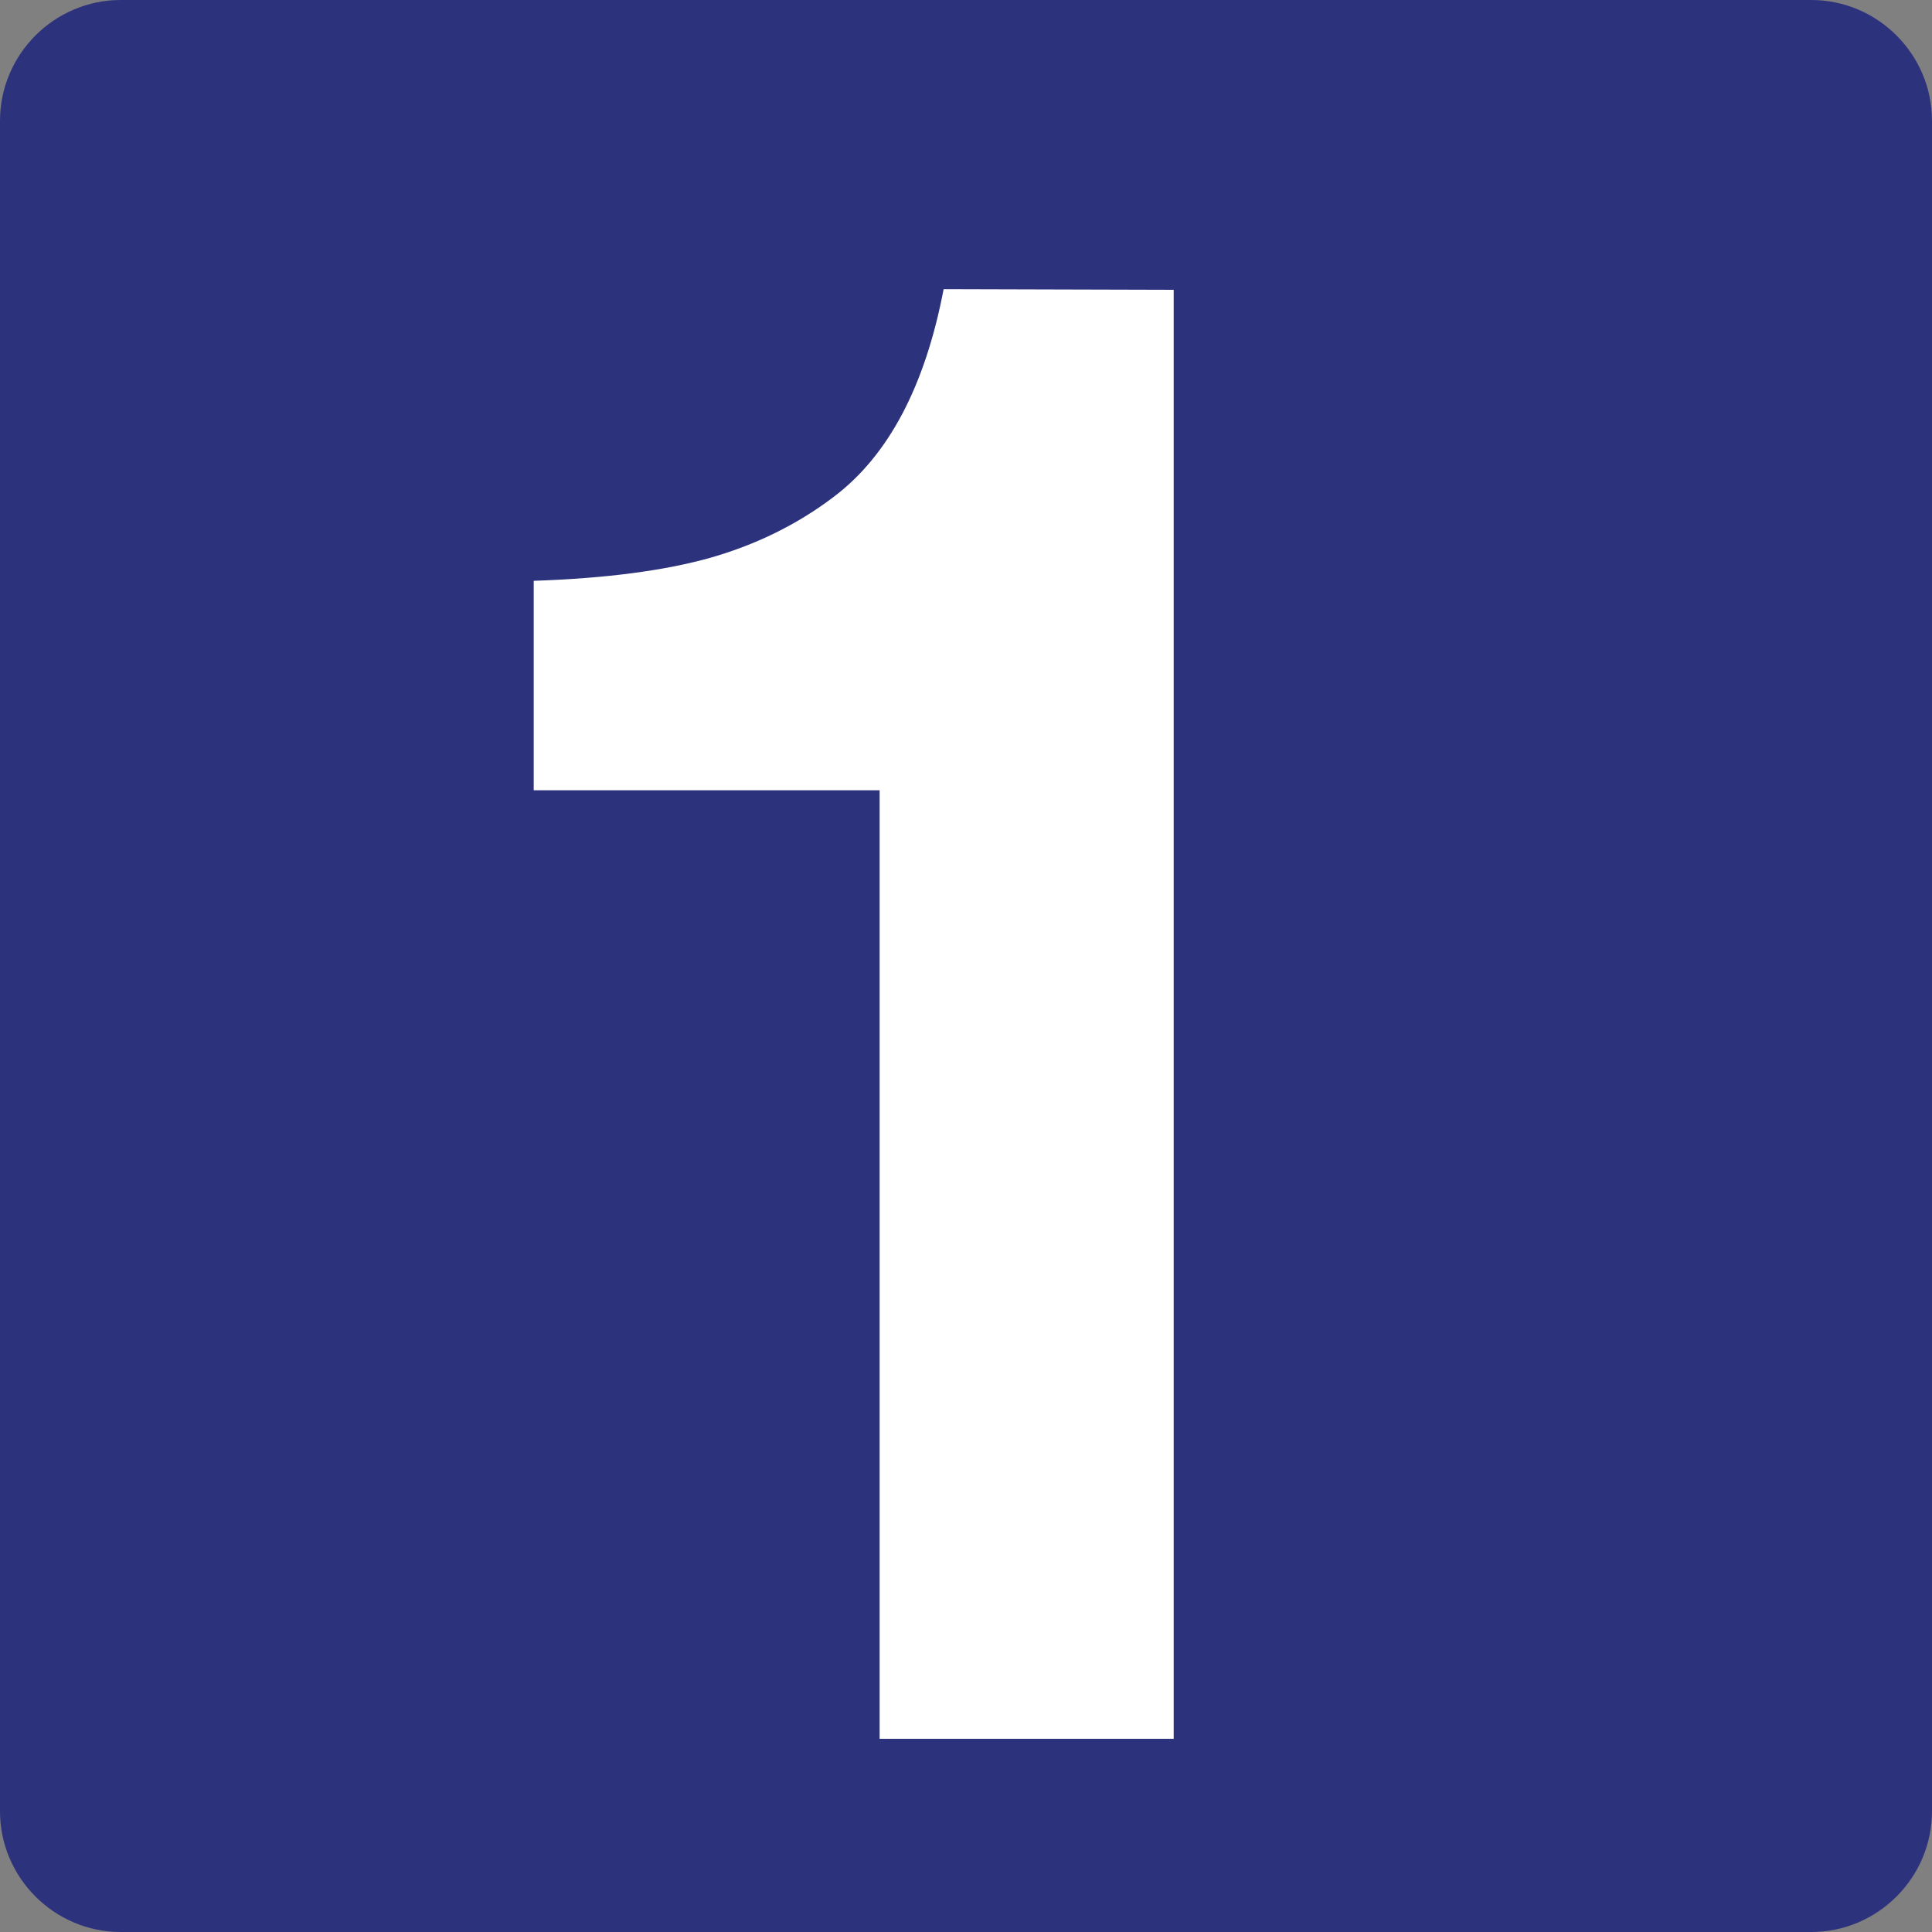 <svg xmlns="http://www.w3.org/2000/svg" width="24" height="24" viewBox="0 0 24 24">
  <rect x="0" y="0" width="24" height="24" fill="#808080" stroke="none"/>
  <g fill="none" fill-rule="evenodd">
    <path fill="#2D327D" d="M22.5,0 L1.5,0 C0.675,0 0,0.675 0,1.5 L0,22.5 C0,23.325 0.675,24 1.5,24 L22.5,24 C23.325,24 24,23.325 24,22.5 L24,1.5 C24,0.675 23.325,0 22.5,0 Z"/>
    <path fill="#FFF" d="M8.58,0.6 L8.58,18.6 L4.927,18.6 L4.927,6.817 L3.63,6.817 L2.325,6.817 L1.065,6.817 L0.63,6.817 L0.63,4.215 C1.53,4.185 2.257,4.088 2.82,3.93 C3.375,3.772 3.892,3.525 4.357,3.172 C5.032,2.662 5.49,1.807 5.722,0.592 L8.58,0.6 L8.58,0.6 Z" transform="translate(6 3)"/>
  </g>
</svg>
